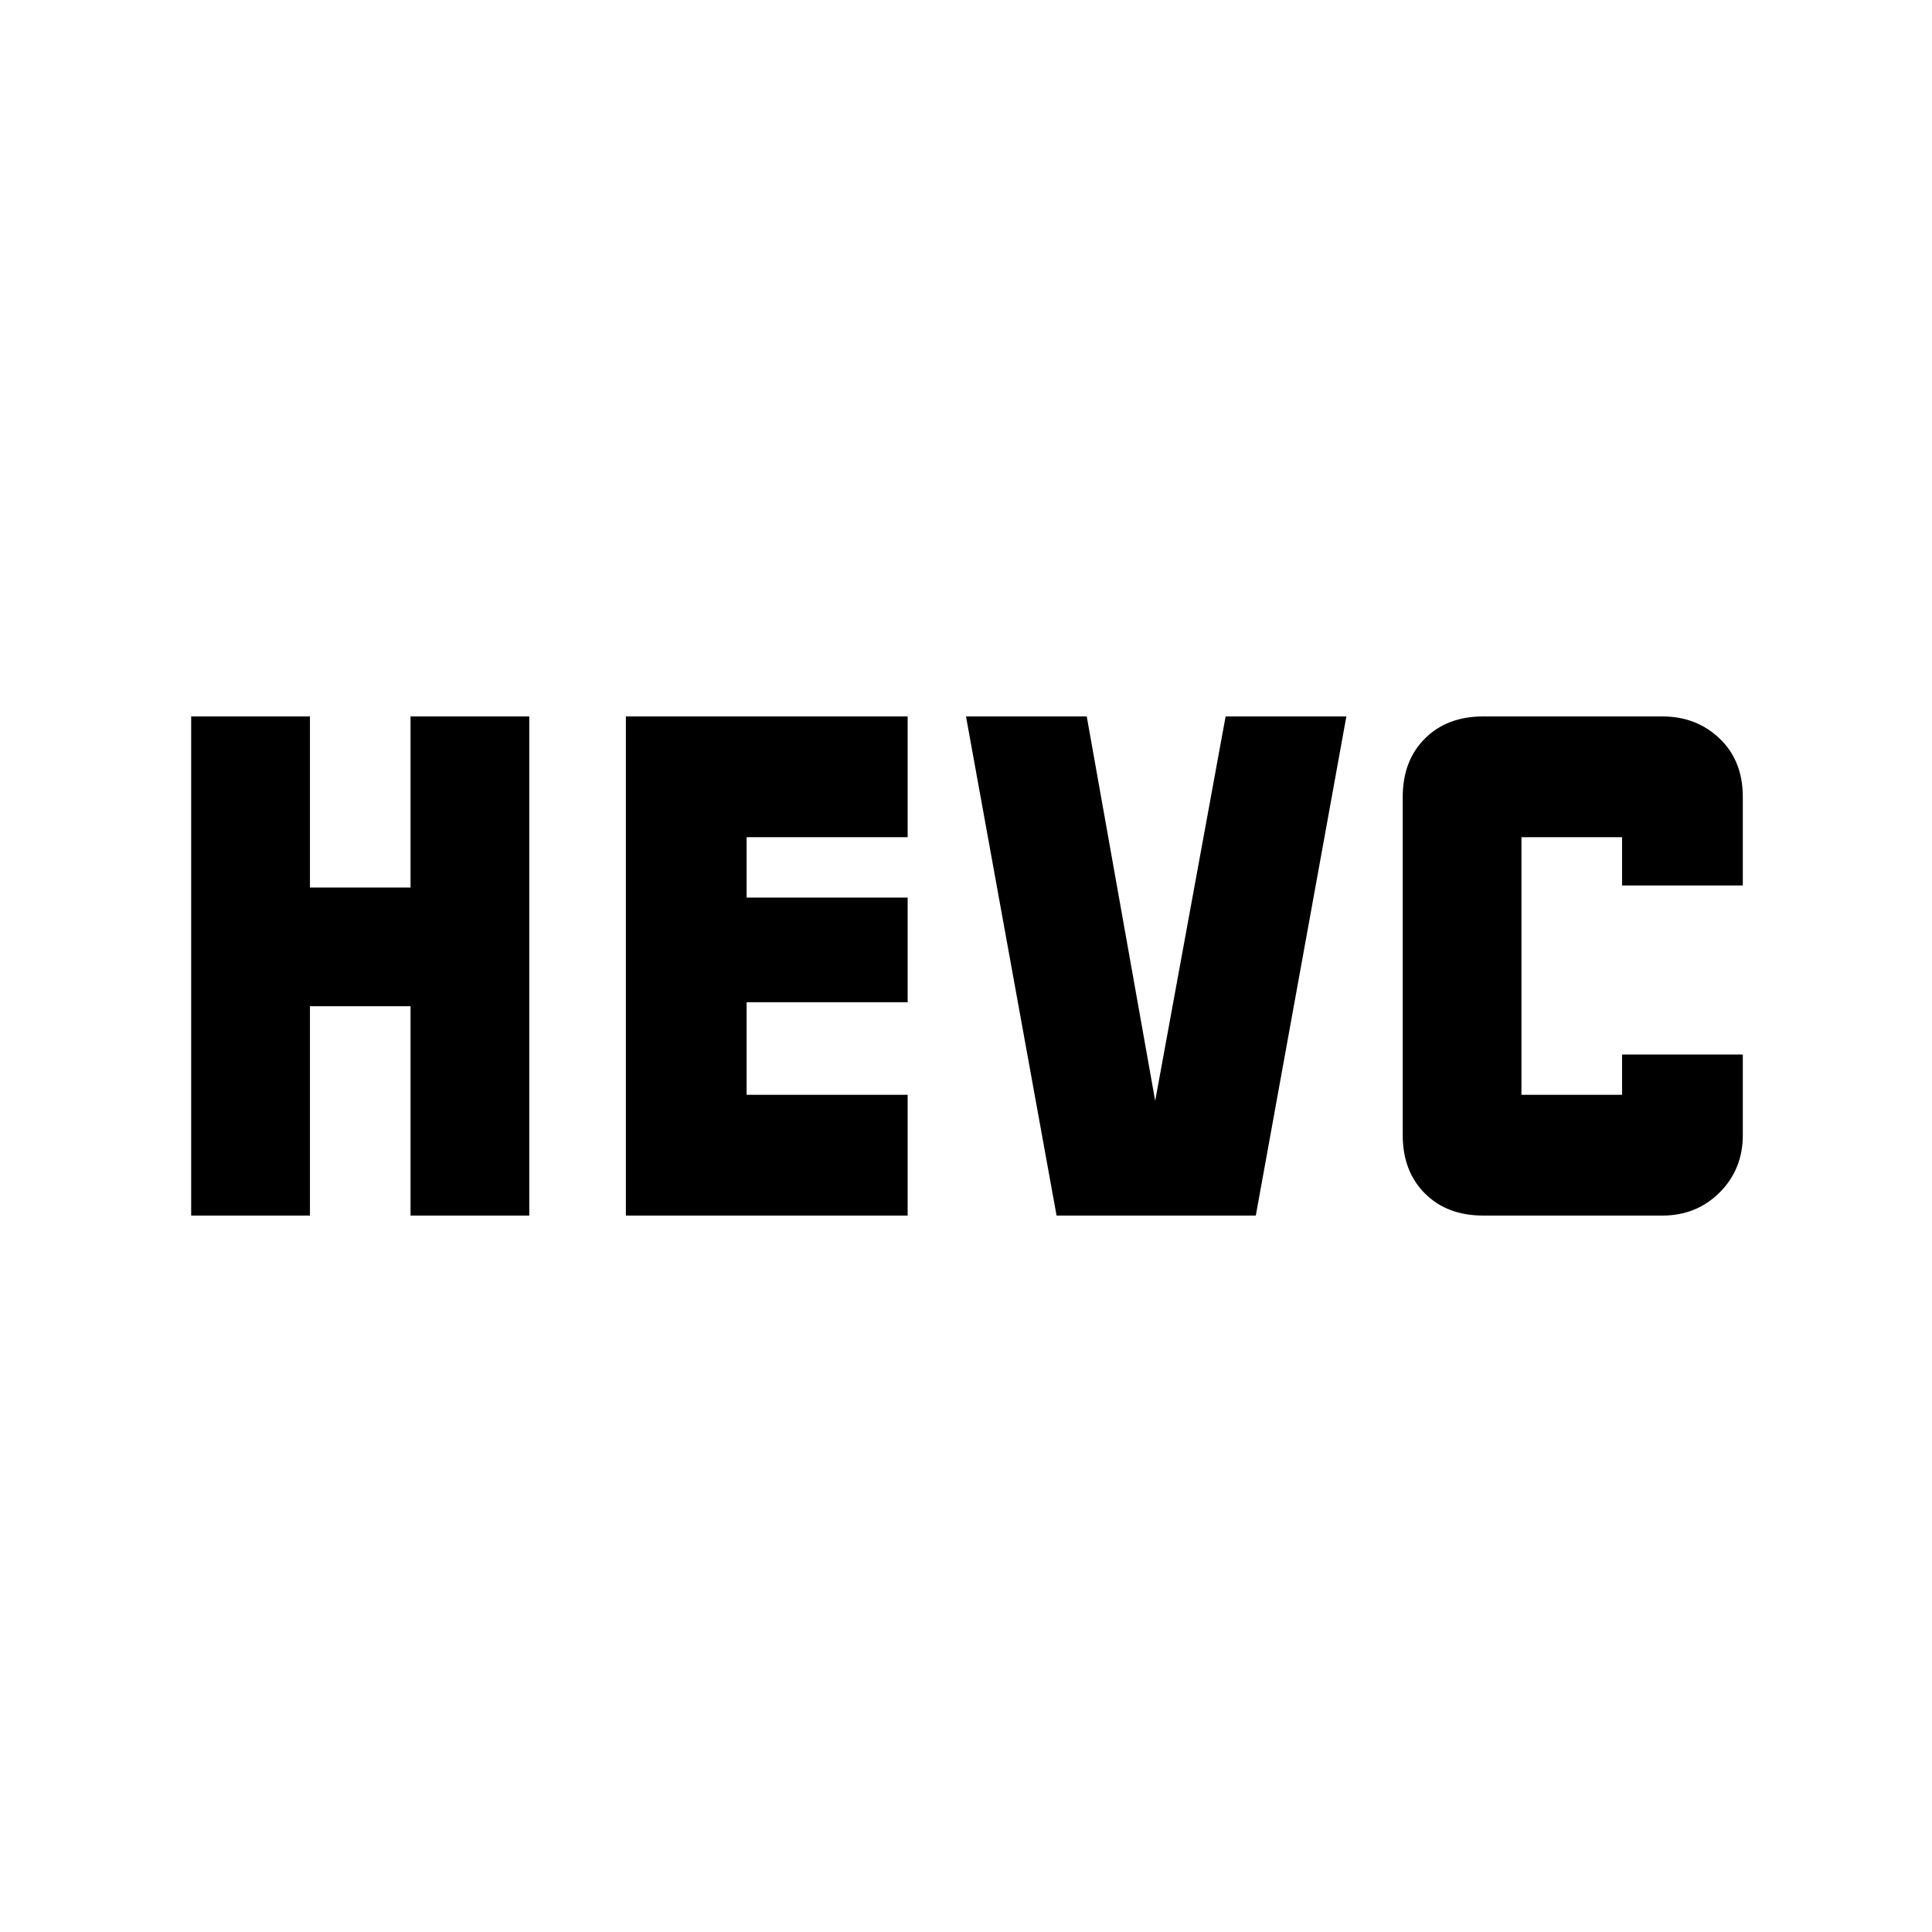 <svg xmlns="http://www.w3.org/2000/svg" height="40" width="40"><path d="M3.958 25.167V14.833h2.459v3.542H8.5v-3.542h2.458v10.334H8.5v-4.334H6.417v4.334Zm26.75 0q-.75 0-1.208-.459-.458-.458-.458-1.208v-7q0-.75.458-1.208.458-.459 1.208-.459h3.709q.708 0 1.187.459.479.458.479 1.208v1.833h-2.5v-1H31.5v5.334h2.083v-.834h2.5V23.5q0 .708-.479 1.188-.479.479-1.187.479Zm-8.833 0L20 14.833h2.5l1.417 7.959 1.458-7.959h2.5L26 25.167Zm-8.917 0V14.833h5.834v2.5h-3.334v1.25h3.334v2.167h-3.334v1.917h3.334v2.5Z"/></svg>